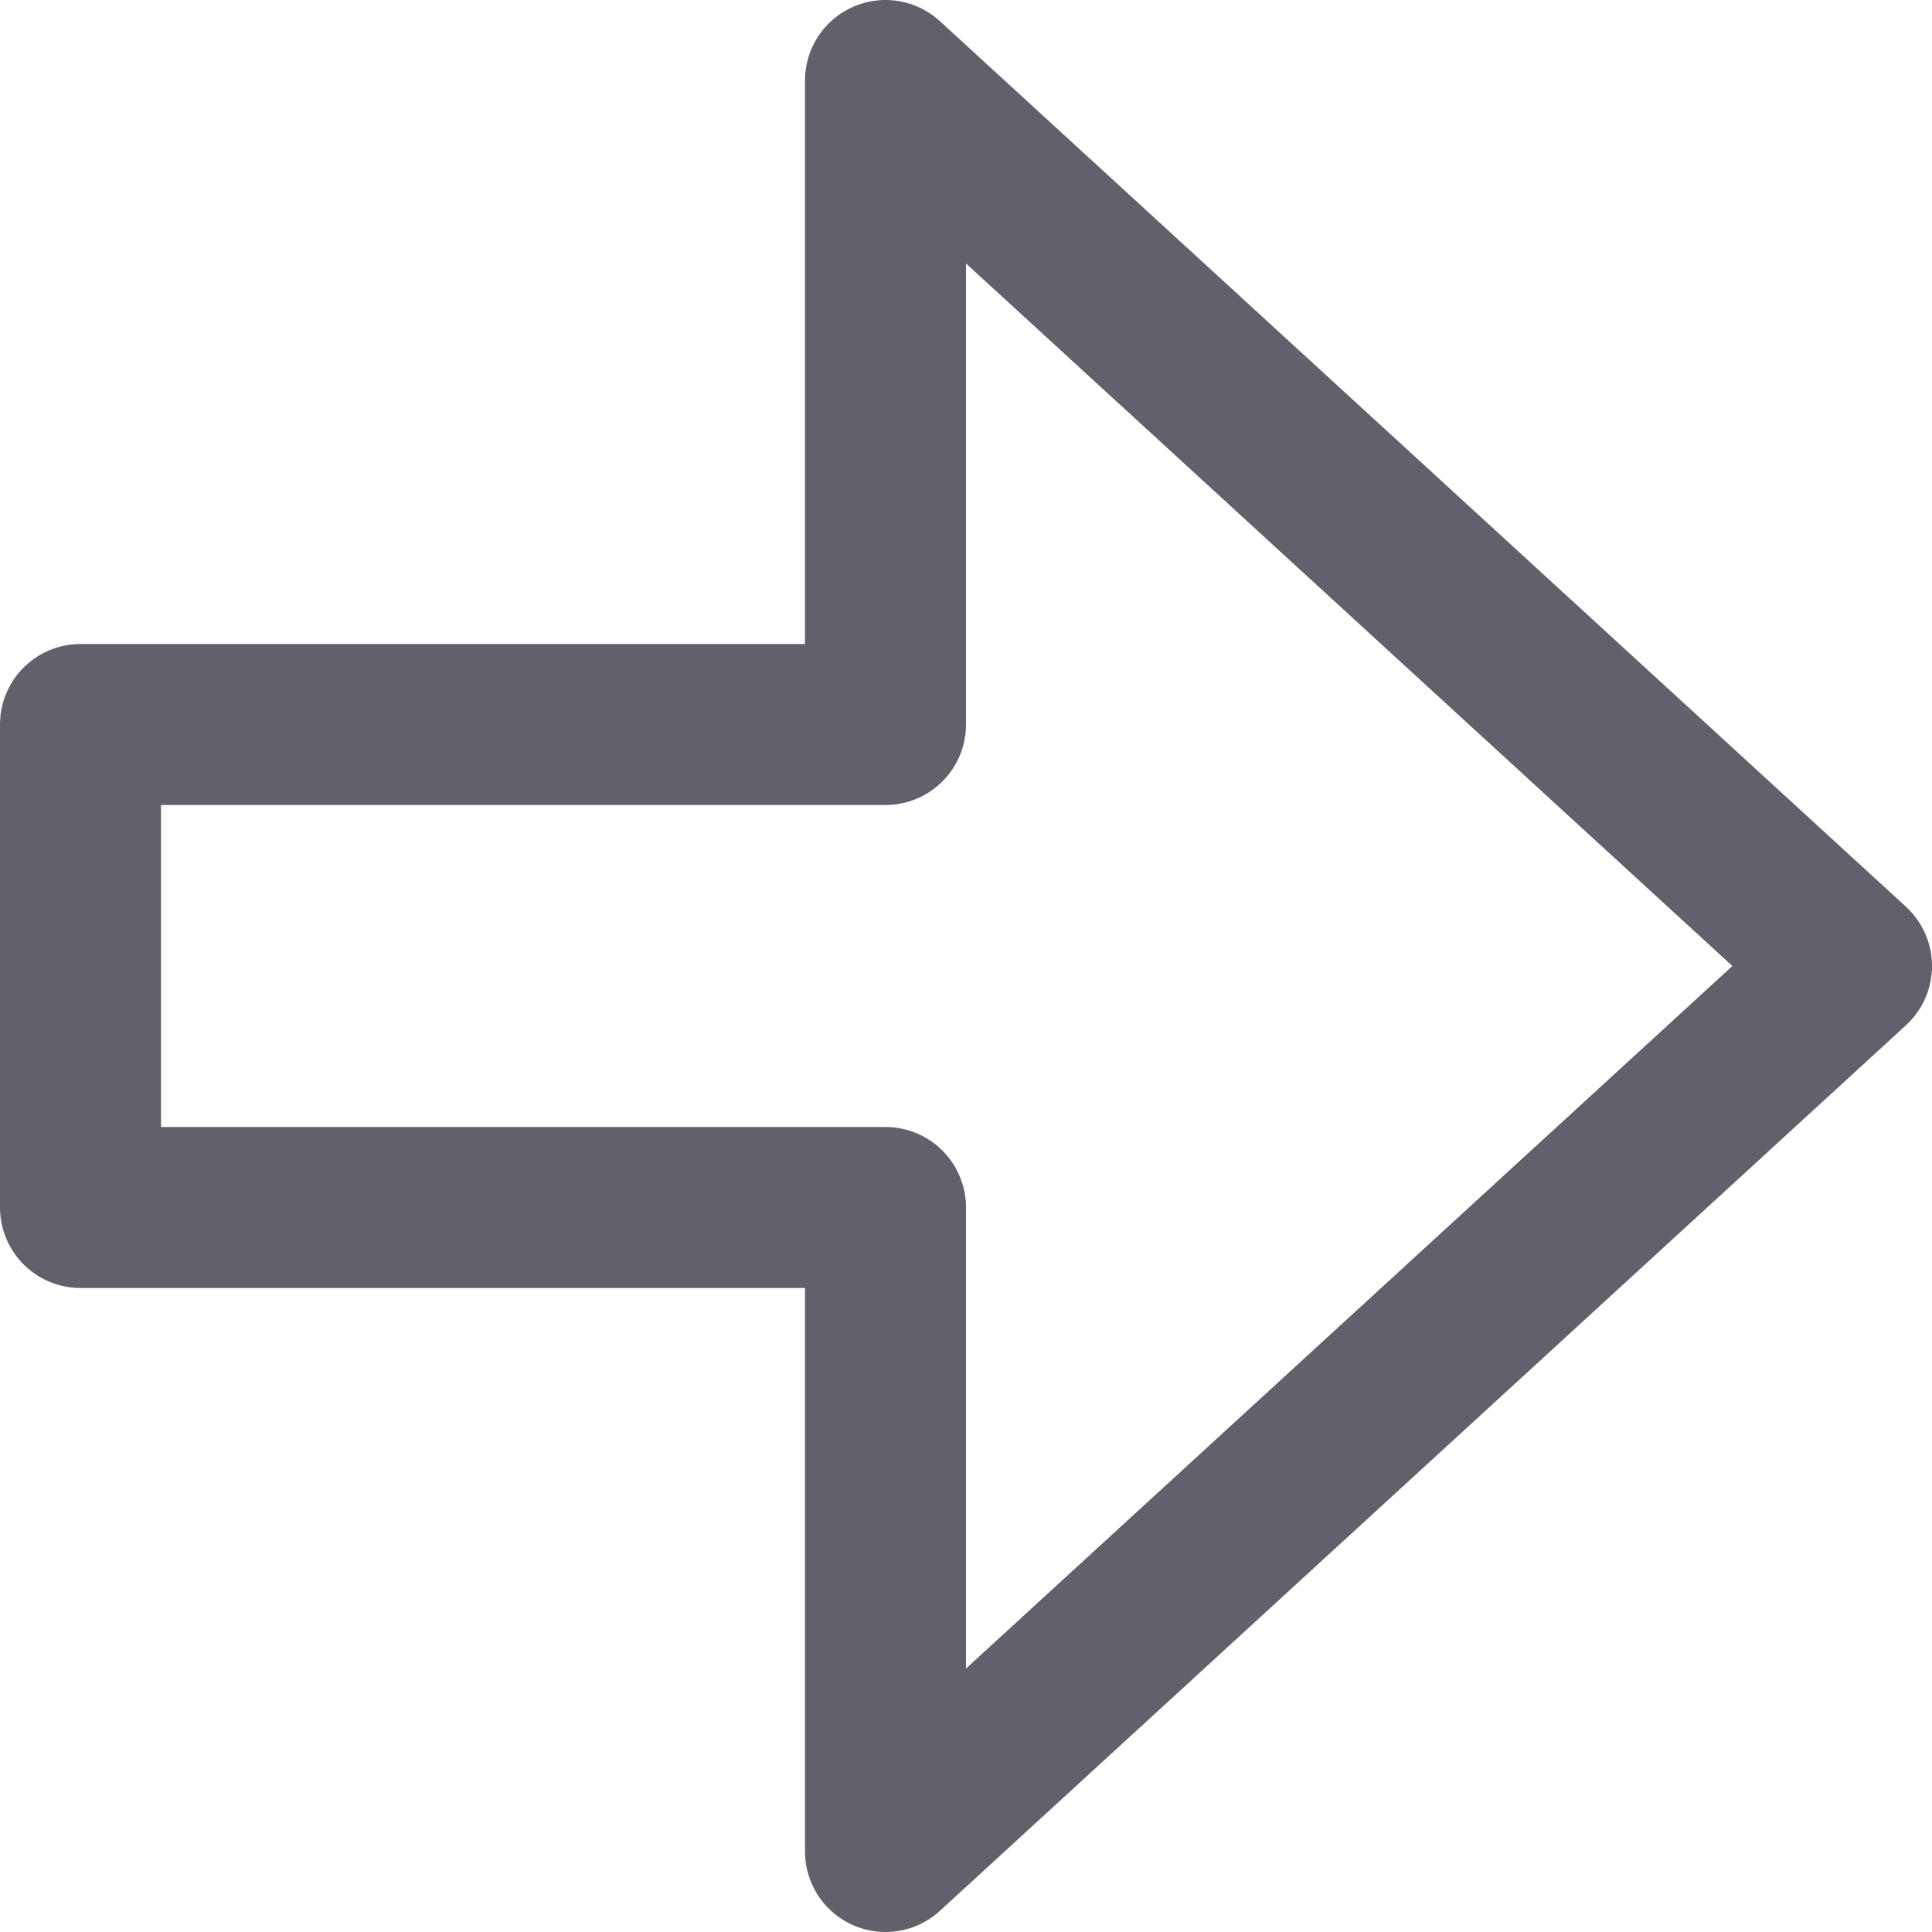 <svg xmlns="http://www.w3.org/2000/svg" height="24" width="24" viewBox="0 0 12 12"><polygon points="5.5 11.5 11.5 6 5.5 0.5 5.5 4.5 0.5 4.5 0.5 7.5 5.5 7.5 5.5 11.5" fill="none" stroke="#61616b" stroke-linecap="round" stroke-linejoin="round"></polygon></svg>